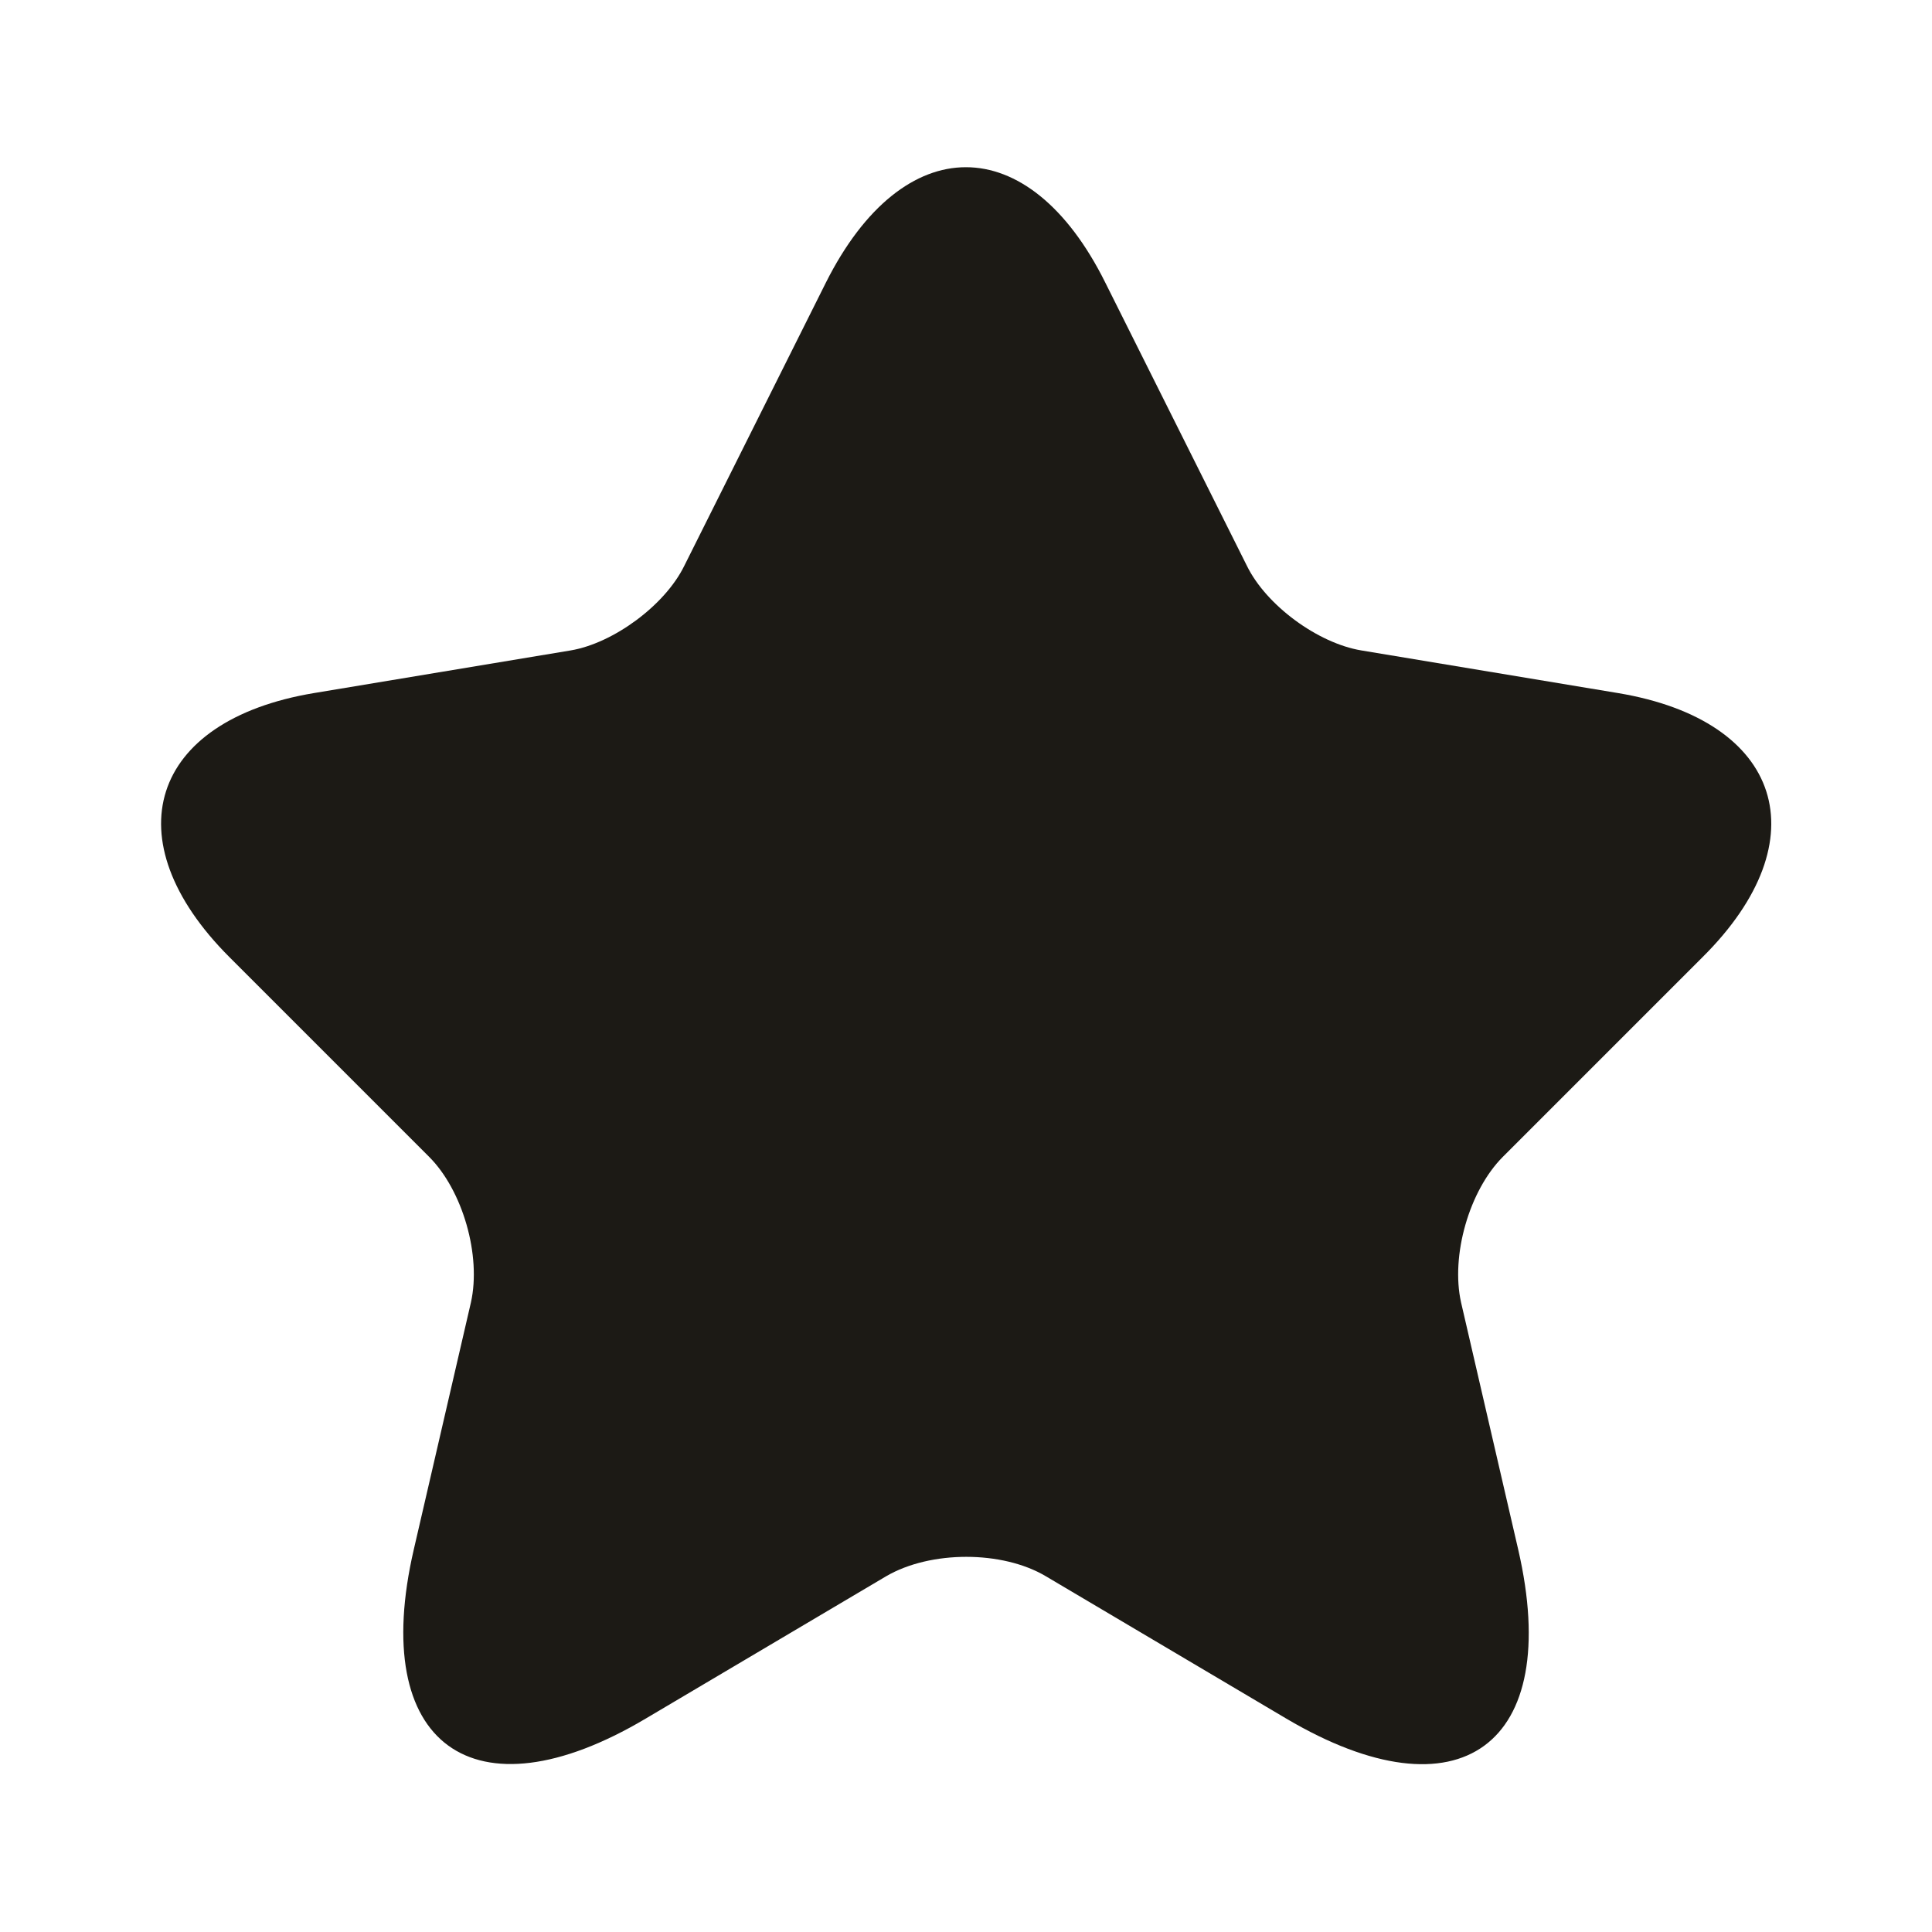 <svg width="500" height="500" viewBox="0 0 500 500" fill="none" xmlns="http://www.w3.org/2000/svg">
<path d="M286.04 73.118L322.707 146.451C327.707 156.659 341.04 166.451 352.29 168.326L418.749 179.368C461.249 186.451 471.249 217.284 440.624 247.701L388.957 299.368C380.207 308.118 375.415 324.993 378.124 337.076L392.915 401.034C404.582 451.659 377.707 471.243 332.915 444.784L270.624 407.909C259.374 401.243 240.832 401.243 229.374 407.909L167.082 444.784C122.499 471.243 95.415 451.451 107.082 401.034L121.874 337.076C124.582 324.993 119.79 308.118 111.04 299.368L59.374 247.701C28.957 217.284 38.749 186.451 81.249 179.368L147.707 168.326C158.749 166.451 172.082 156.659 177.082 146.451L213.749 73.118C233.749 33.326 266.249 33.326 286.04 73.118Z" fill="#1C1A15"/>
</svg>
